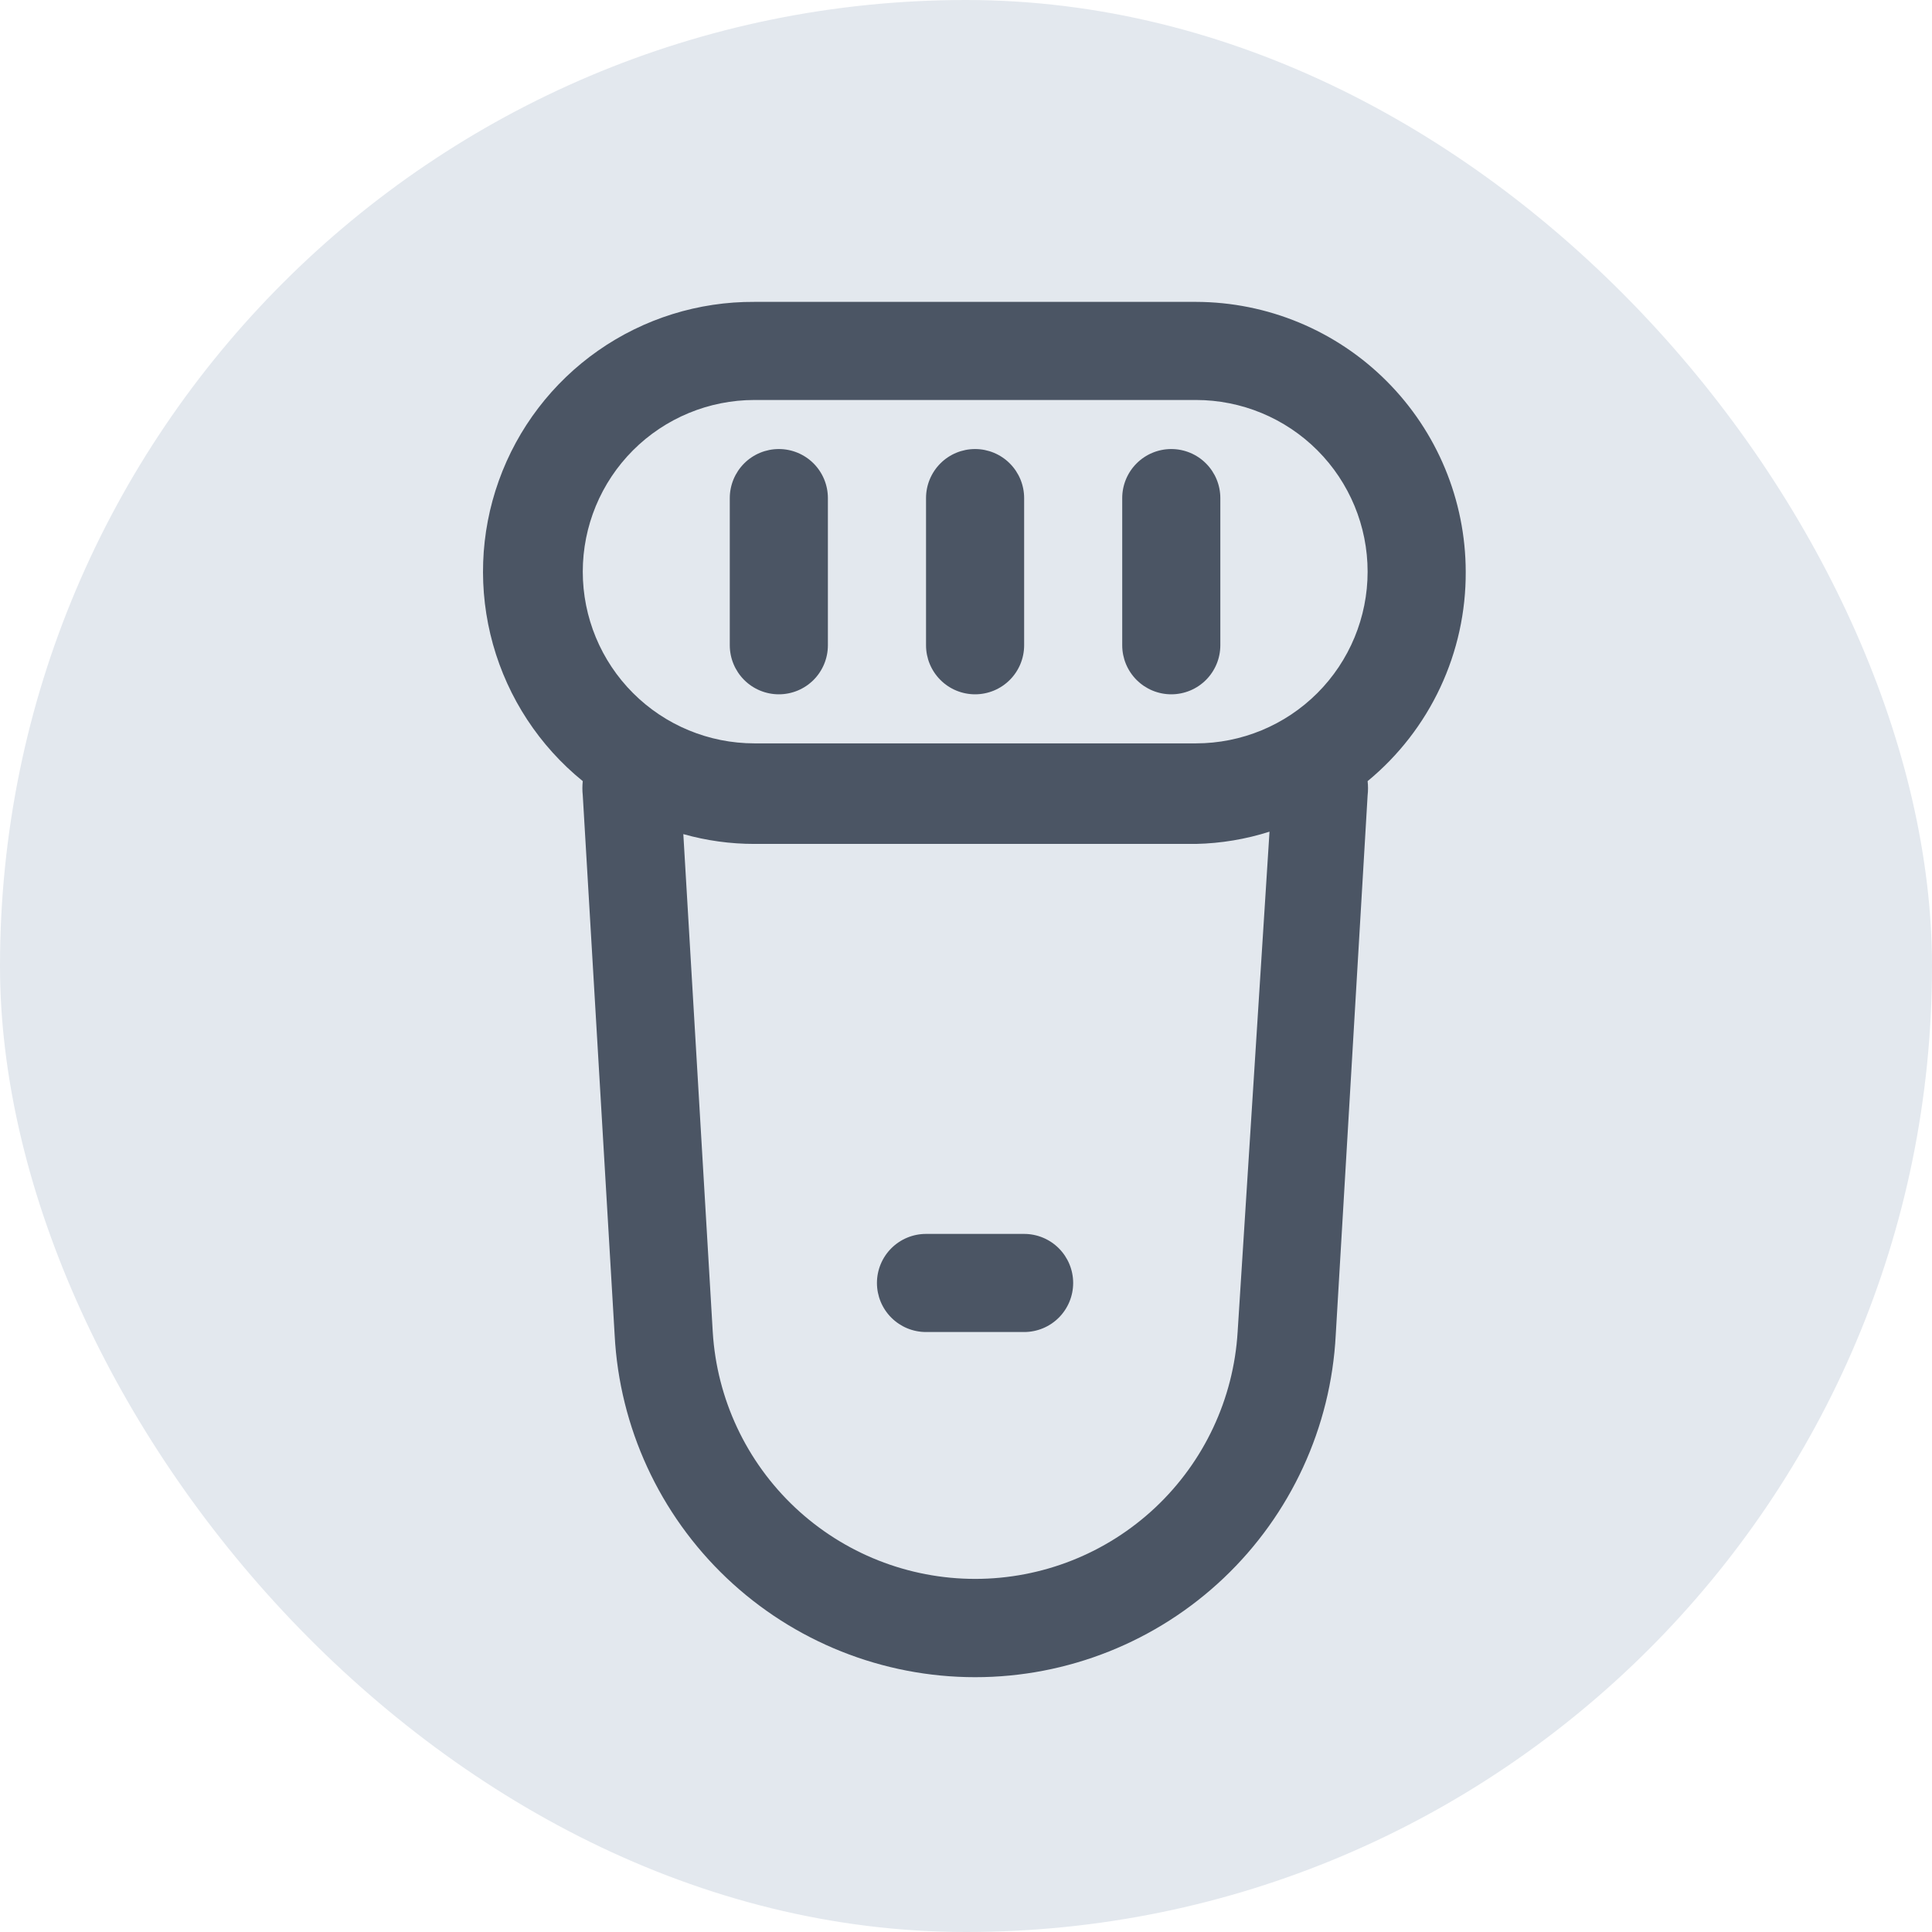 <svg width="64" height="64" viewBox="0 0 64 64" fill="none" xmlns="http://www.w3.org/2000/svg">
<rect width="64" height="64" rx="32" fill="#E3E8EE"/>
<path d="M48.554 18.938C48.55 16.569 47.607 14.298 45.932 12.623C44.257 10.947 41.986 10.005 39.617 10H24.992C23.141 9.989 21.332 10.553 19.815 11.614C18.298 12.675 17.148 14.181 16.524 15.923C15.899 17.666 15.832 19.56 16.33 21.343C16.828 23.125 17.867 24.71 19.305 25.876C19.288 26.033 19.288 26.191 19.305 26.348L20.361 44.223C20.52 47.283 21.849 50.164 24.071 52.274C26.293 54.383 29.24 55.559 32.304 55.559C35.369 55.559 38.316 54.383 40.538 52.274C42.761 50.164 44.089 47.283 44.248 44.223L45.304 26.348C45.322 26.191 45.322 26.033 45.304 25.876C46.327 25.033 47.149 23.973 47.711 22.773C48.273 21.573 48.561 20.263 48.554 18.938ZM40.998 44.125C40.863 46.339 39.888 48.418 38.272 49.938C36.657 51.457 34.523 52.303 32.304 52.303C30.087 52.303 27.952 51.457 26.337 49.938C24.721 48.418 23.746 46.339 23.611 44.125L22.636 27.631C23.403 27.847 24.195 27.957 24.992 27.956H39.617C40.445 27.938 41.266 27.801 42.054 27.55L40.998 44.125ZM39.617 24.625H24.992C23.484 24.625 22.037 24.026 20.97 22.959C19.904 21.893 19.305 20.446 19.305 18.938C19.305 17.429 19.904 15.983 20.97 14.916C22.037 13.849 23.484 13.25 24.992 13.25H39.617C41.125 13.25 42.572 13.849 43.639 14.916C44.705 15.983 45.304 17.429 45.304 18.938C45.304 20.446 44.705 21.893 43.639 22.959C42.572 24.026 41.125 24.625 39.617 24.625Z" fill="#4B5564"/>
<path d="M32.301 14.875C31.87 14.875 31.456 15.046 31.152 15.351C30.847 15.656 30.676 16.069 30.676 16.5V21.375C30.676 21.806 30.847 22.219 31.152 22.524C31.456 22.829 31.87 23 32.301 23C32.732 23 33.145 22.829 33.45 22.524C33.755 22.219 33.926 21.806 33.926 21.375V16.5C33.926 16.069 33.755 15.656 33.45 15.351C33.145 15.046 32.732 14.875 32.301 14.875Z" fill="#4B5564"/>
<path d="M38.8 14.875C38.369 14.875 37.956 15.046 37.651 15.351C37.346 15.656 37.175 16.069 37.175 16.5V21.375C37.175 21.806 37.346 22.219 37.651 22.524C37.956 22.829 38.369 23 38.8 23C39.231 23 39.645 22.829 39.949 22.524C40.254 22.219 40.425 21.806 40.425 21.375V16.5C40.425 16.069 40.254 15.656 39.949 15.351C39.645 15.046 39.231 14.875 38.8 14.875Z" fill="#4B5564"/>
<path d="M25.8 14.875C25.37 14.875 24.956 15.046 24.651 15.351C24.347 15.656 24.175 16.069 24.175 16.5V21.375C24.175 21.806 24.347 22.219 24.651 22.524C24.956 22.829 25.37 23 25.8 23C26.232 23 26.645 22.829 26.95 22.524C27.254 22.219 27.425 21.806 27.425 21.375V16.5C27.425 16.069 27.254 15.656 26.95 15.351C26.645 15.046 26.232 14.875 25.8 14.875Z" fill="#4B5564"/>
<path d="M33.925 40.875H30.675C30.244 40.875 29.831 41.046 29.526 41.351C29.221 41.656 29.05 42.069 29.05 42.5C29.05 42.931 29.221 43.344 29.526 43.649C29.831 43.954 30.244 44.125 30.675 44.125H33.925C34.356 44.125 34.77 43.954 35.074 43.649C35.379 43.344 35.55 42.931 35.55 42.5C35.55 42.069 35.379 41.656 35.074 41.351C34.77 41.046 34.356 40.875 33.925 40.875Z" fill="#4B5564"/>
</svg>
